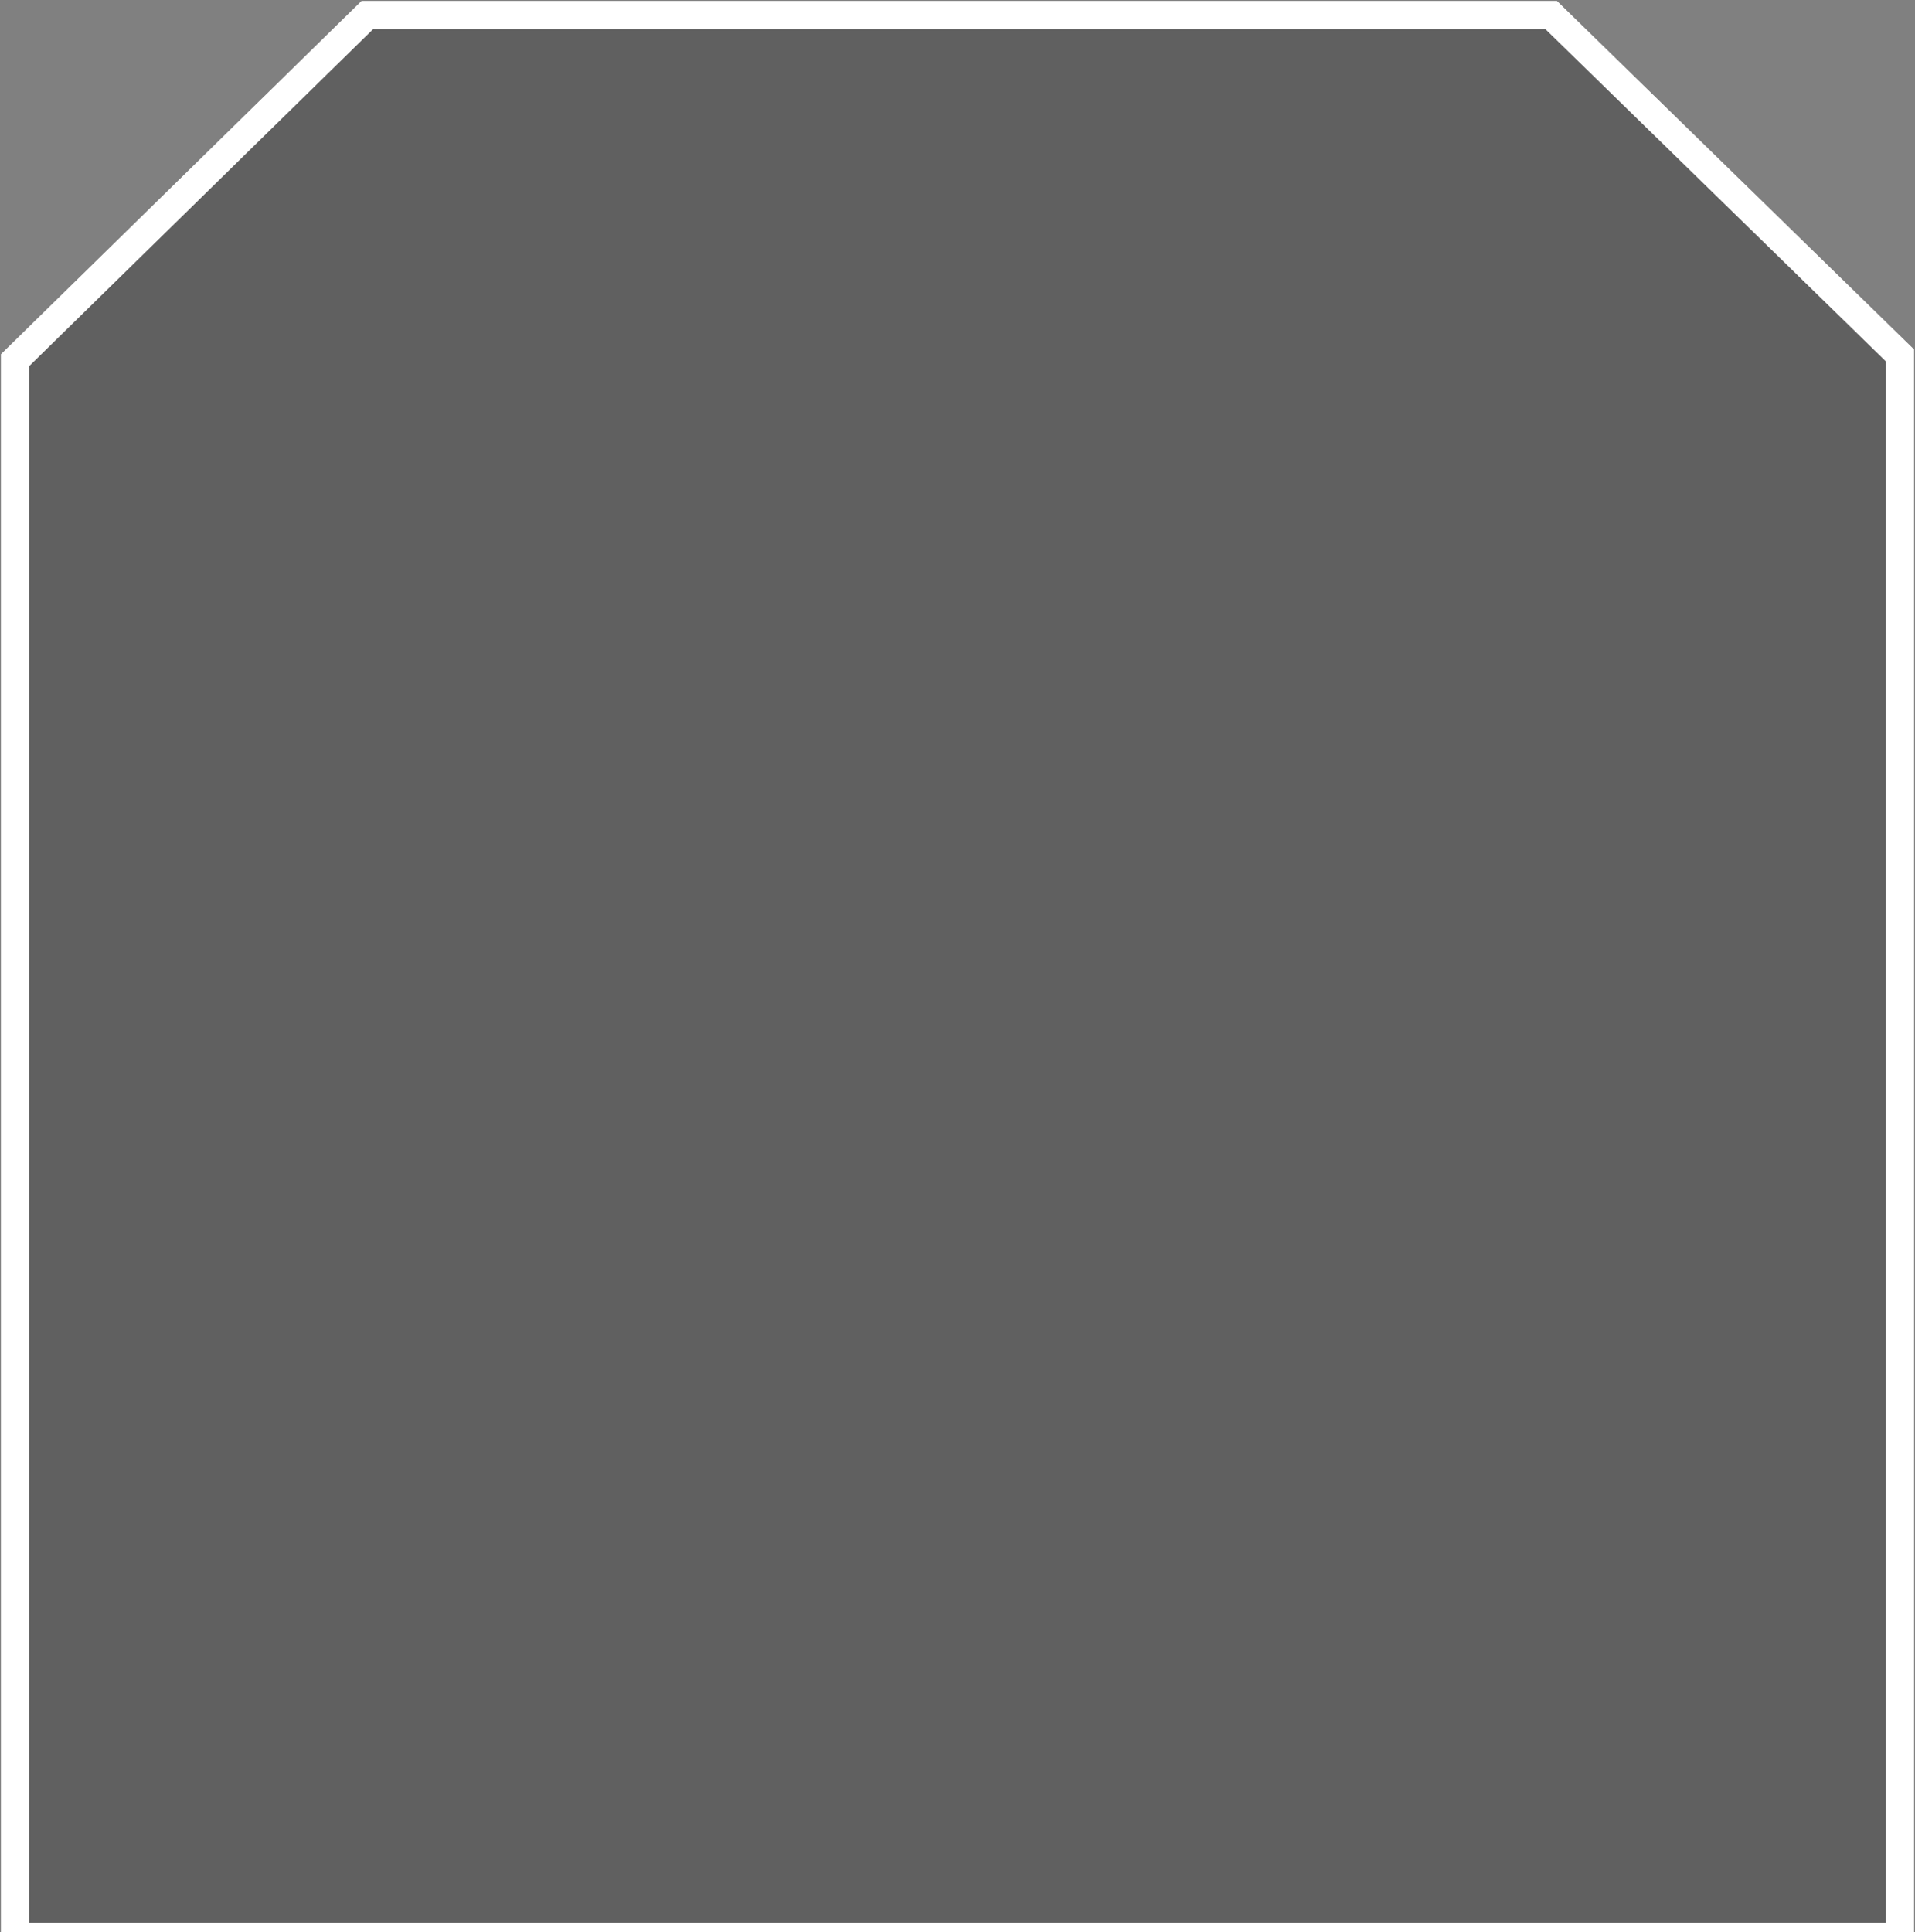 <svg width="1016" height="1025" viewBox="0 0 1016 1025" fill="none" xmlns="http://www.w3.org/2000/svg">
<rect x="0" y="0" width="1016" height="1025" fill="#808080" stroke="none"/>
<path d="M191.401 10.5H821.611L1005.5 190.053V1022.5H10.5V191.535L191.401 10.5Z" fill="black" fill-opacity="0.25" stroke="white" stroke-width="5"/>
<path d="M8 1025L8 191.06L194.86 8L823 8L1008 188.517V1025" stroke="white" stroke-width="15"/>
</svg>
